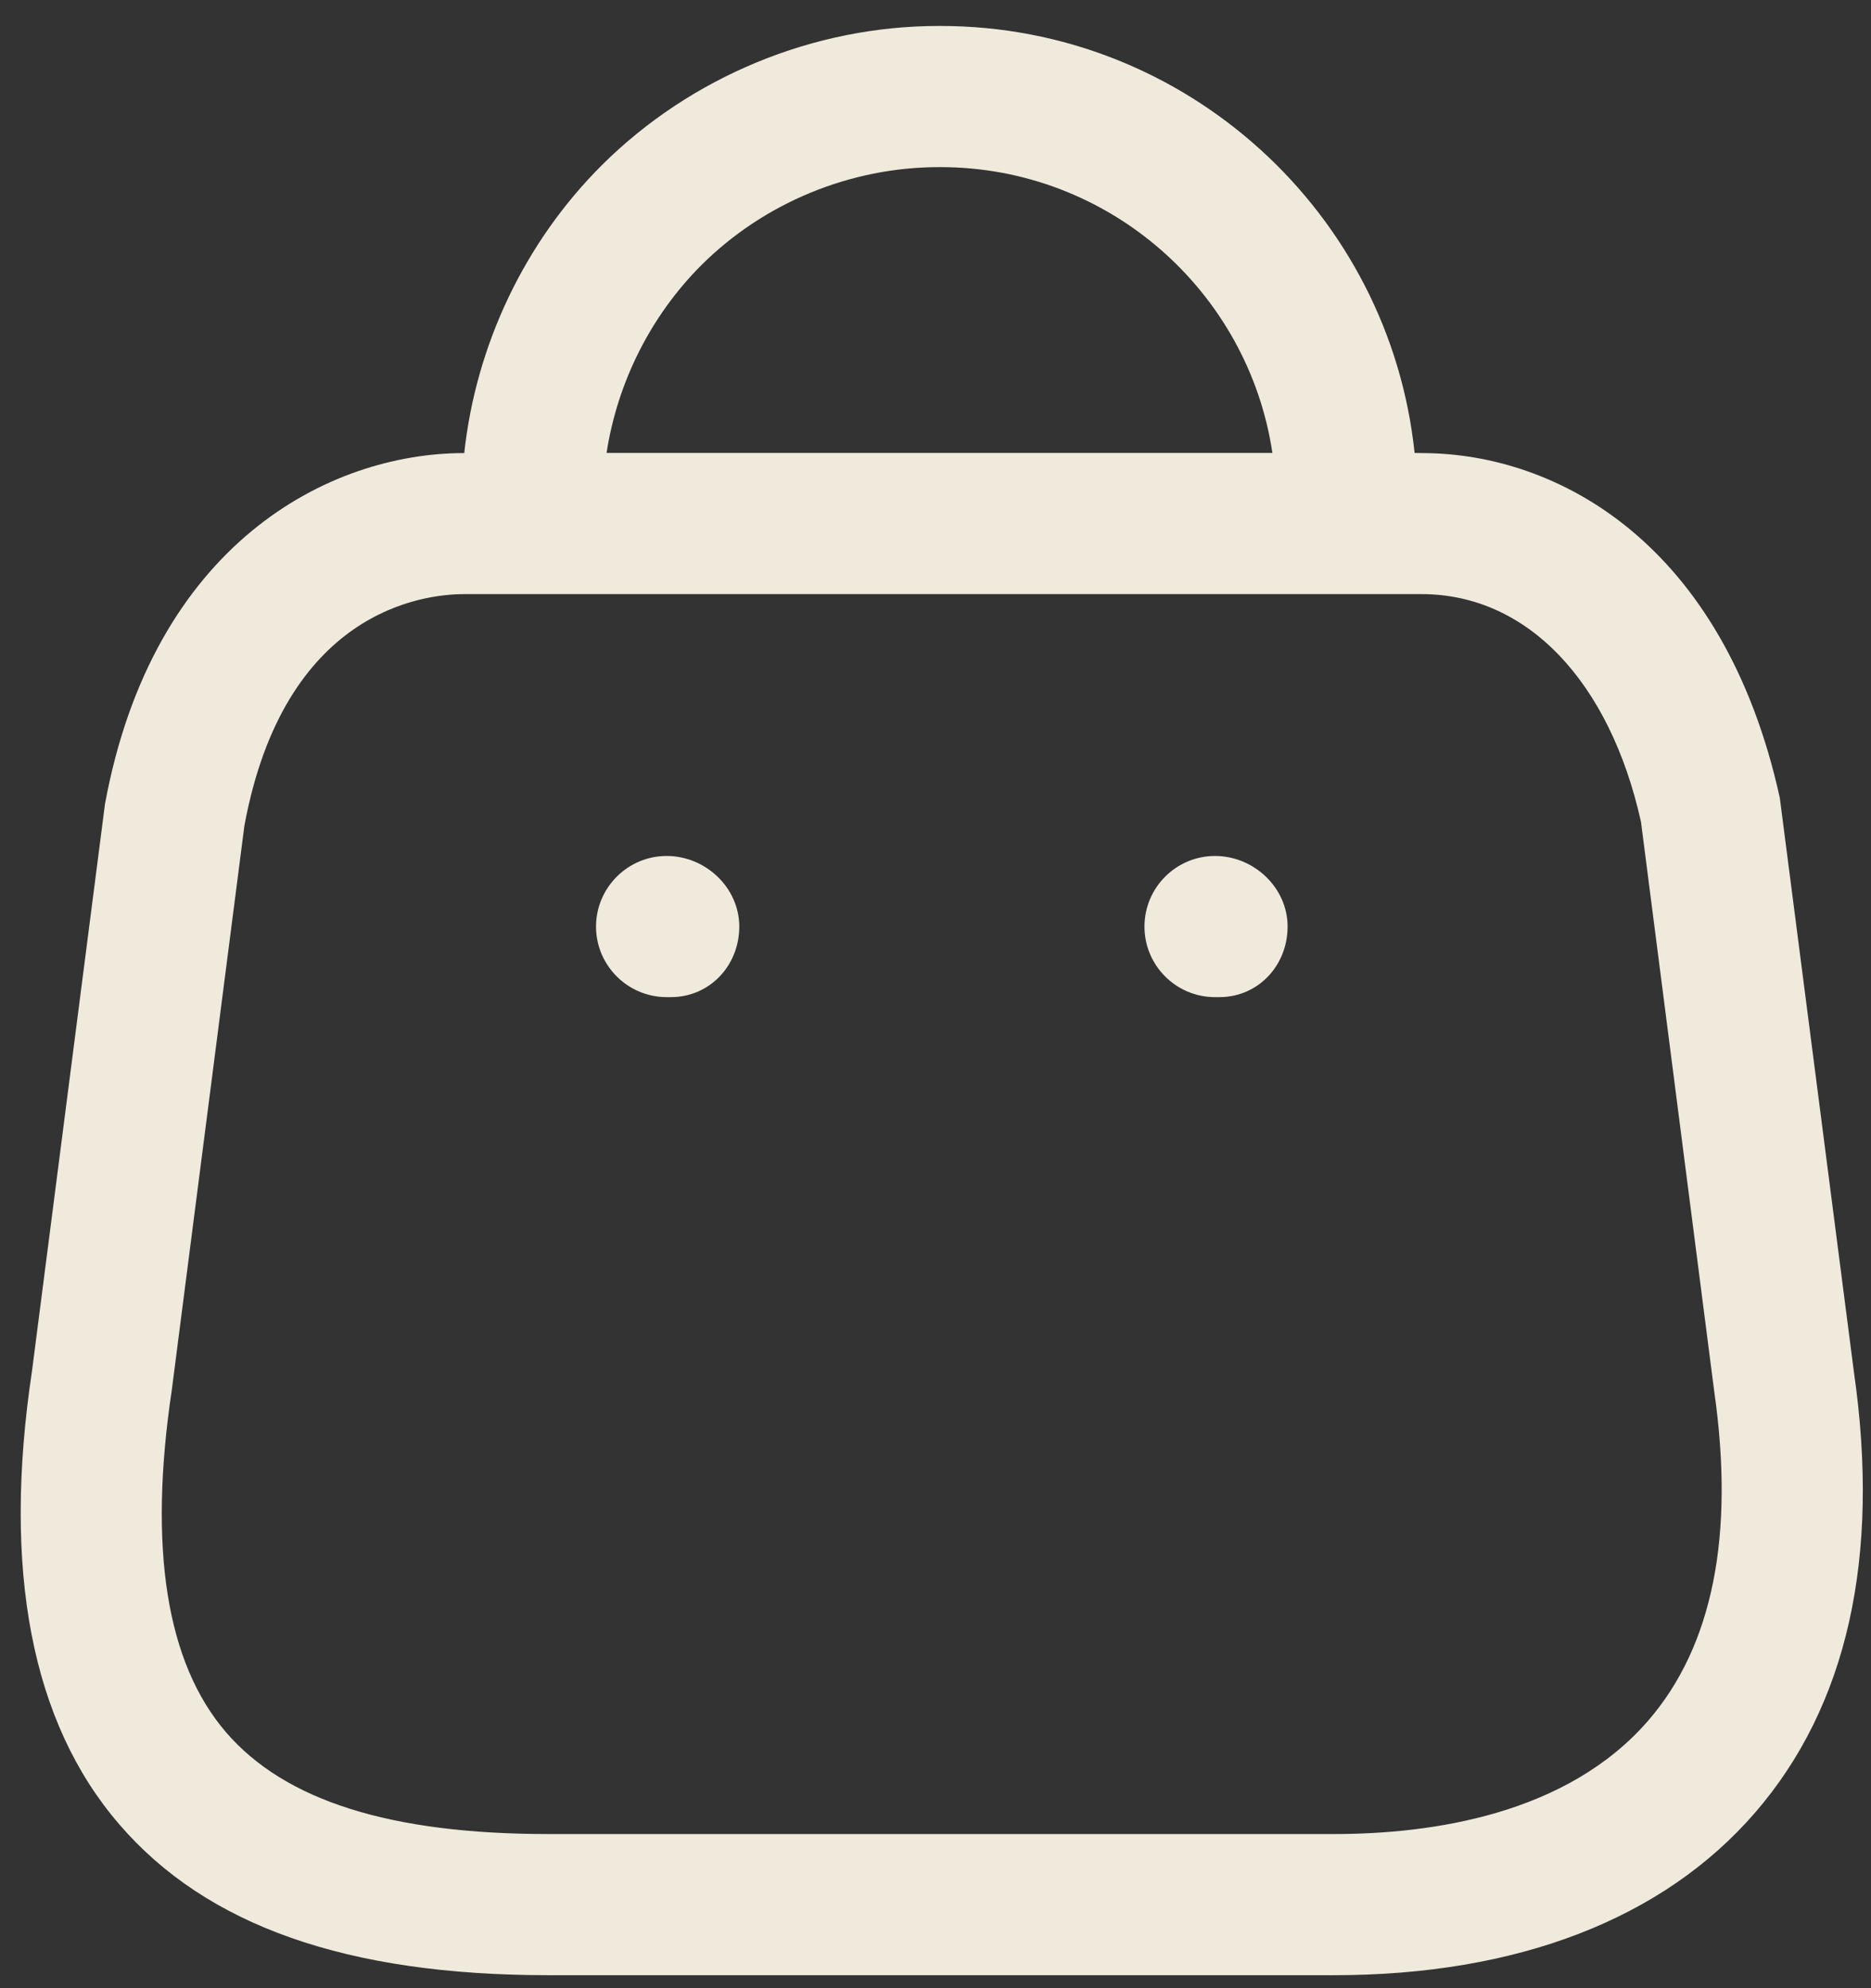 <svg width="16" height="17" viewBox="0 0 16 17" fill="none" xmlns="http://www.w3.org/2000/svg">
<rect x="0" y="0" width="16" height="17" fill="#333333" stroke="none"/>
<path fill-rule="evenodd" clip-rule="evenodd" d="M8.044 0.222C10.146 0.222 11.883 1.824 12.097 3.873L12.157 3.874C13.323 3.874 14.741 4.648 15.22 6.821L15.854 11.732C16.082 13.318 15.797 14.589 15.007 15.501C14.22 16.409 12.975 16.889 11.406 16.889H4.691C2.968 16.889 1.767 16.467 1.02 15.599C0.269 14.729 0.018 13.423 0.274 11.72L0.898 6.873C1.309 4.651 2.809 3.874 3.97 3.874C4.07 2.949 4.487 2.069 5.149 1.41C5.909 0.655 6.957 0.222 8.027 0.222H8.044ZM12.157 5.08H3.97C3.615 5.08 2.43 5.223 2.09 7.06L1.469 11.886C1.267 13.24 1.423 14.219 1.933 14.812C2.438 15.398 3.34 15.682 4.691 15.682H11.406C12.249 15.682 13.4 15.514 14.095 14.712C14.646 14.075 14.836 13.128 14.659 11.895L14.033 7.027C13.766 5.828 13.061 5.08 12.157 5.08ZM10.39 7.319C10.723 7.319 11.011 7.59 11.011 7.923C11.011 8.255 10.76 8.526 10.427 8.526H10.39C10.057 8.526 9.787 8.255 9.787 7.923C9.787 7.59 10.057 7.319 10.39 7.319ZM5.701 7.319C6.034 7.319 6.322 7.59 6.322 7.923C6.322 8.255 6.07 8.526 5.737 8.526H5.701C5.368 8.526 5.097 8.255 5.097 7.923C5.097 7.59 5.368 7.319 5.701 7.319ZM8.042 1.429H8.03C7.273 1.429 6.535 1.733 6 2.265C5.565 2.699 5.28 3.269 5.187 3.873L10.881 3.873C10.675 2.491 9.48 1.429 8.042 1.429Z" fill="#F0EADC"/>
</svg>
